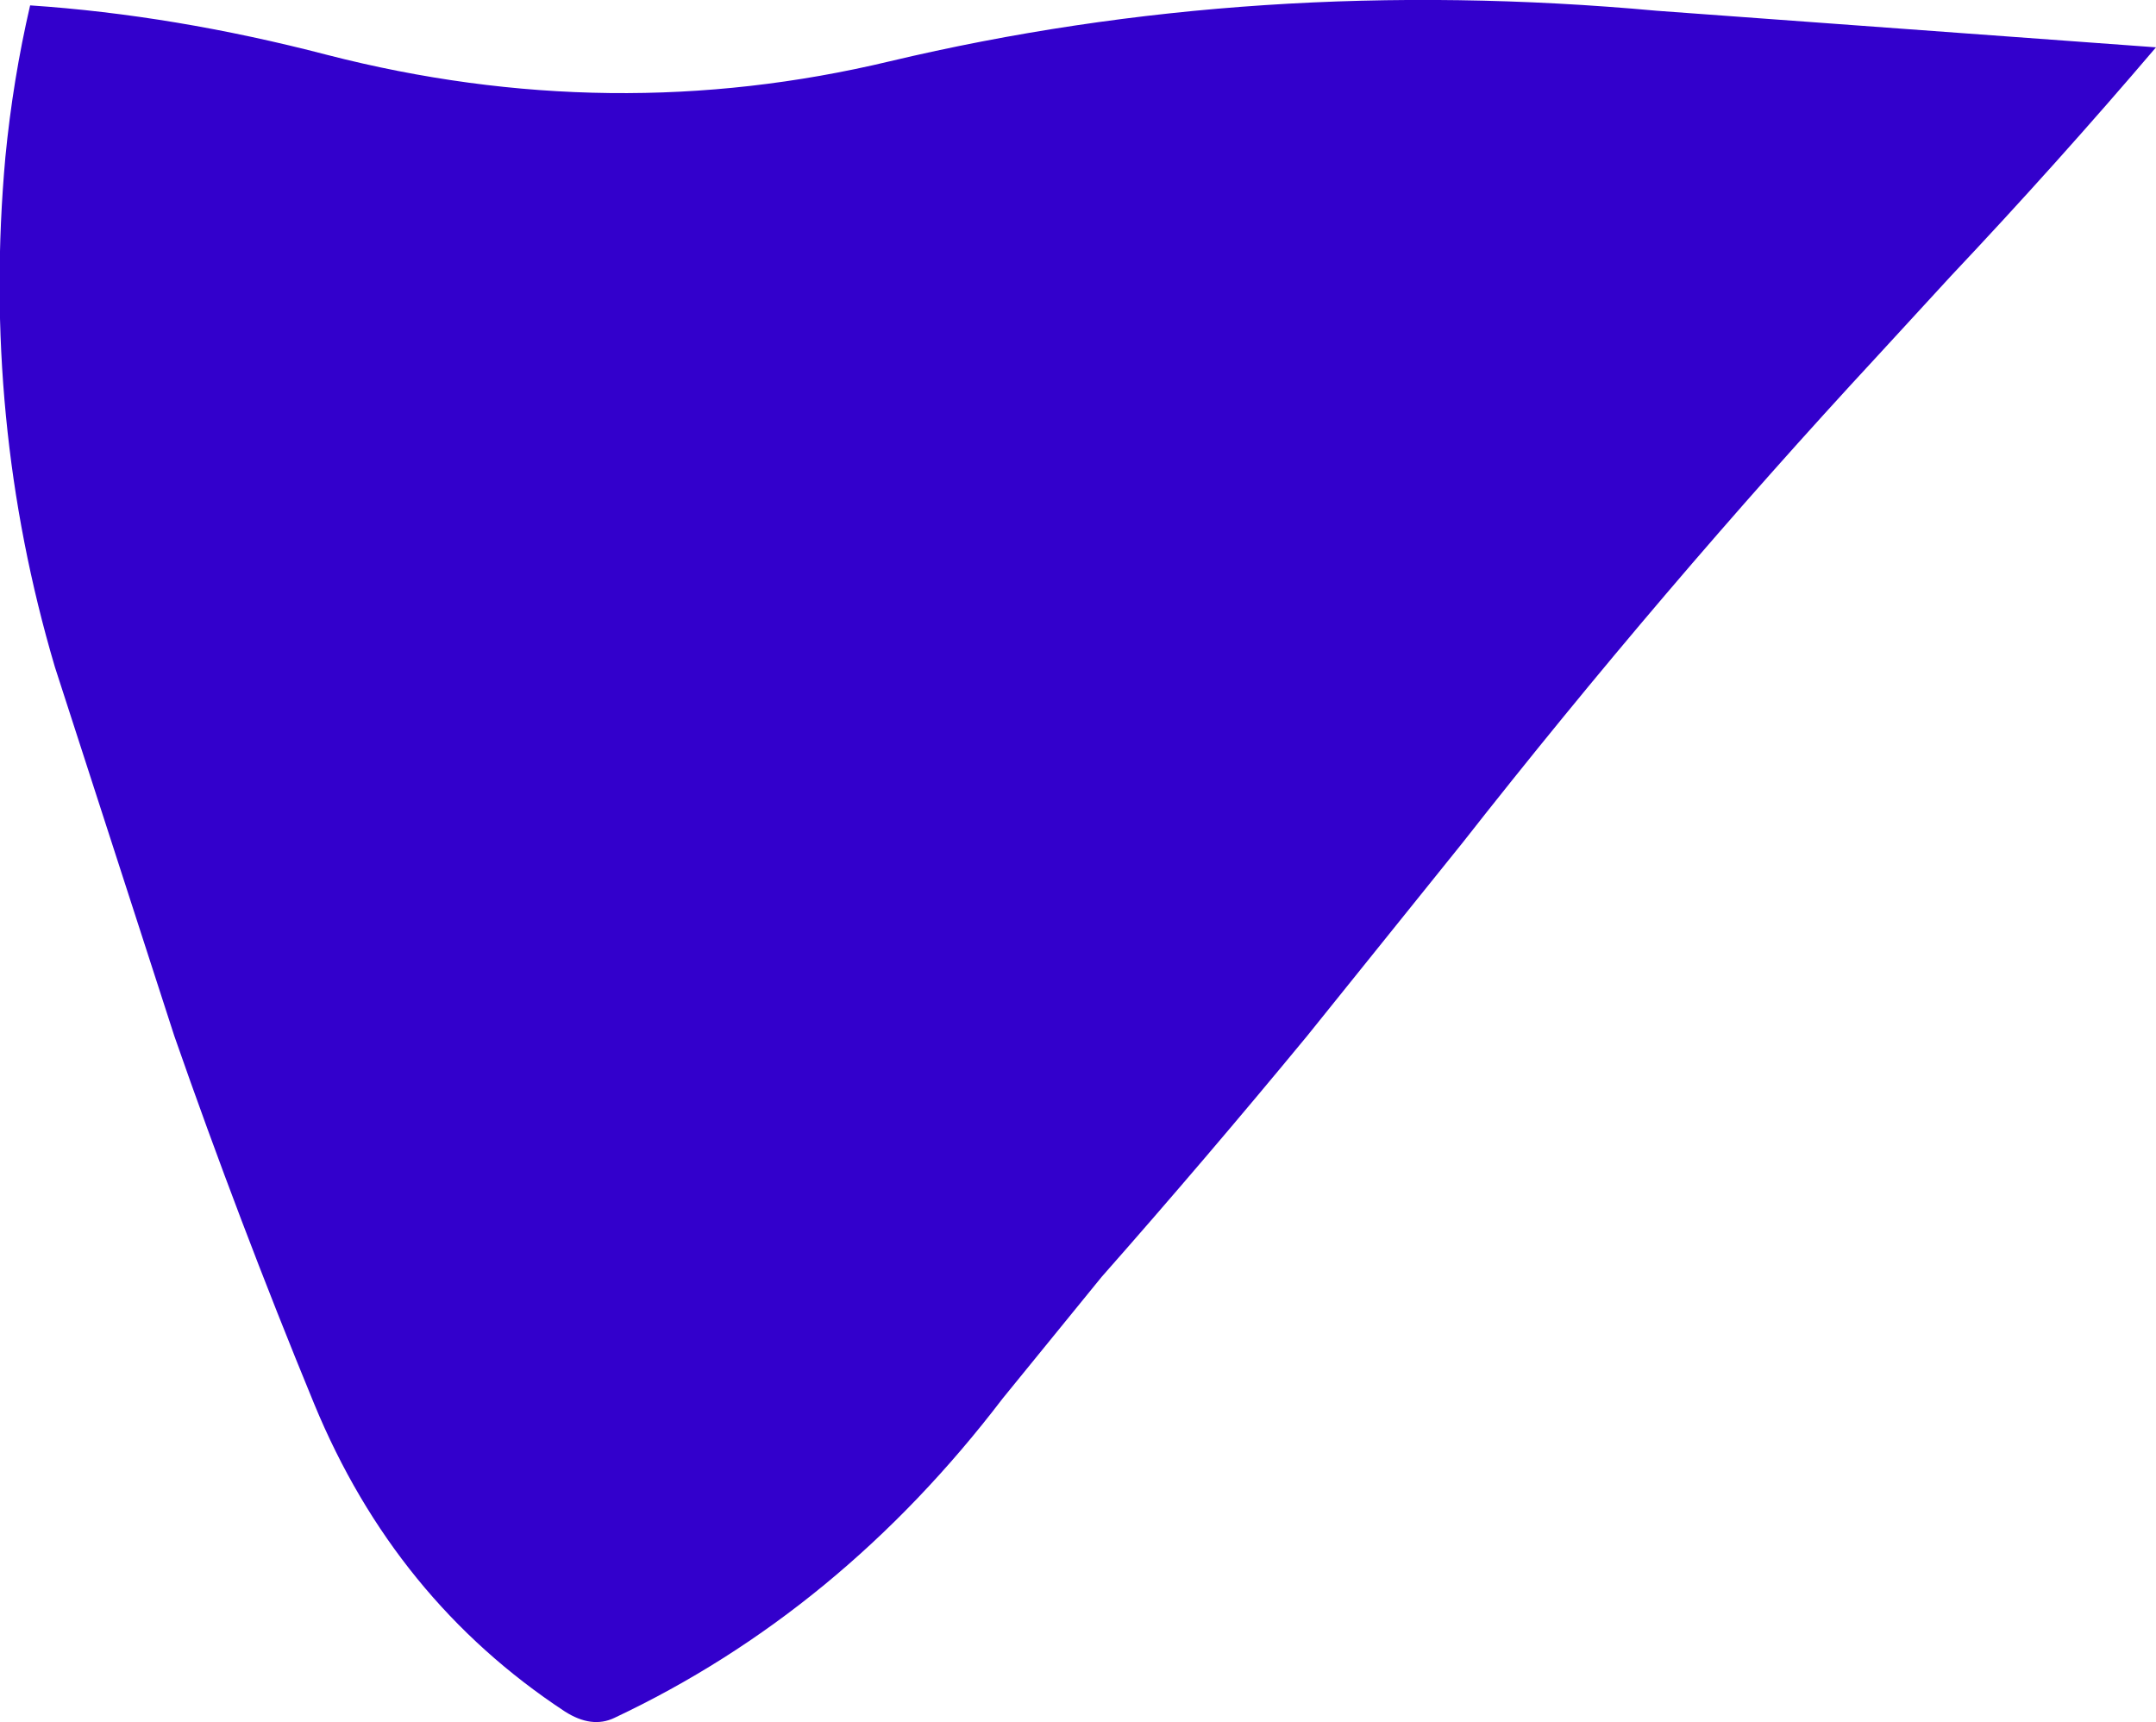 <?xml version="1.0" encoding="UTF-8" standalone="no"?>
<svg xmlns:xlink="http://www.w3.org/1999/xlink" height="80.05px" width="100.2px" xmlns="http://www.w3.org/2000/svg">
  <g transform="matrix(1.0, 0.0, 0.0, 1.0, 128.5, -80.85)">
    <path d="M-37.85 93.7 L-41.25 97.4 Q-51.25 108.2 -60.55 120.05 L-67.75 129.0 Q-72.45 134.7 -77.3 140.2 L-81.9 145.85 Q-89.45 155.75 -99.95 160.7 -101.0 161.2 -102.25 160.4 -110.15 155.2 -113.9 146.1 -117.4 137.6 -120.4 129.0 L-125.95 111.85 Q-129.35 100.35 -128.25 88.15 -127.9 84.55 -127.1 81.1 -120.4 81.55 -113.3 83.4 -100.1 86.8 -87.15 83.7 -70.1 79.65 -51.5 81.35 L-28.3 83.05 Q-32.9 88.45 -37.85 93.7" fill="#3300cc" fill-rule="evenodd" stroke="none"/>
  </g>
</svg>
